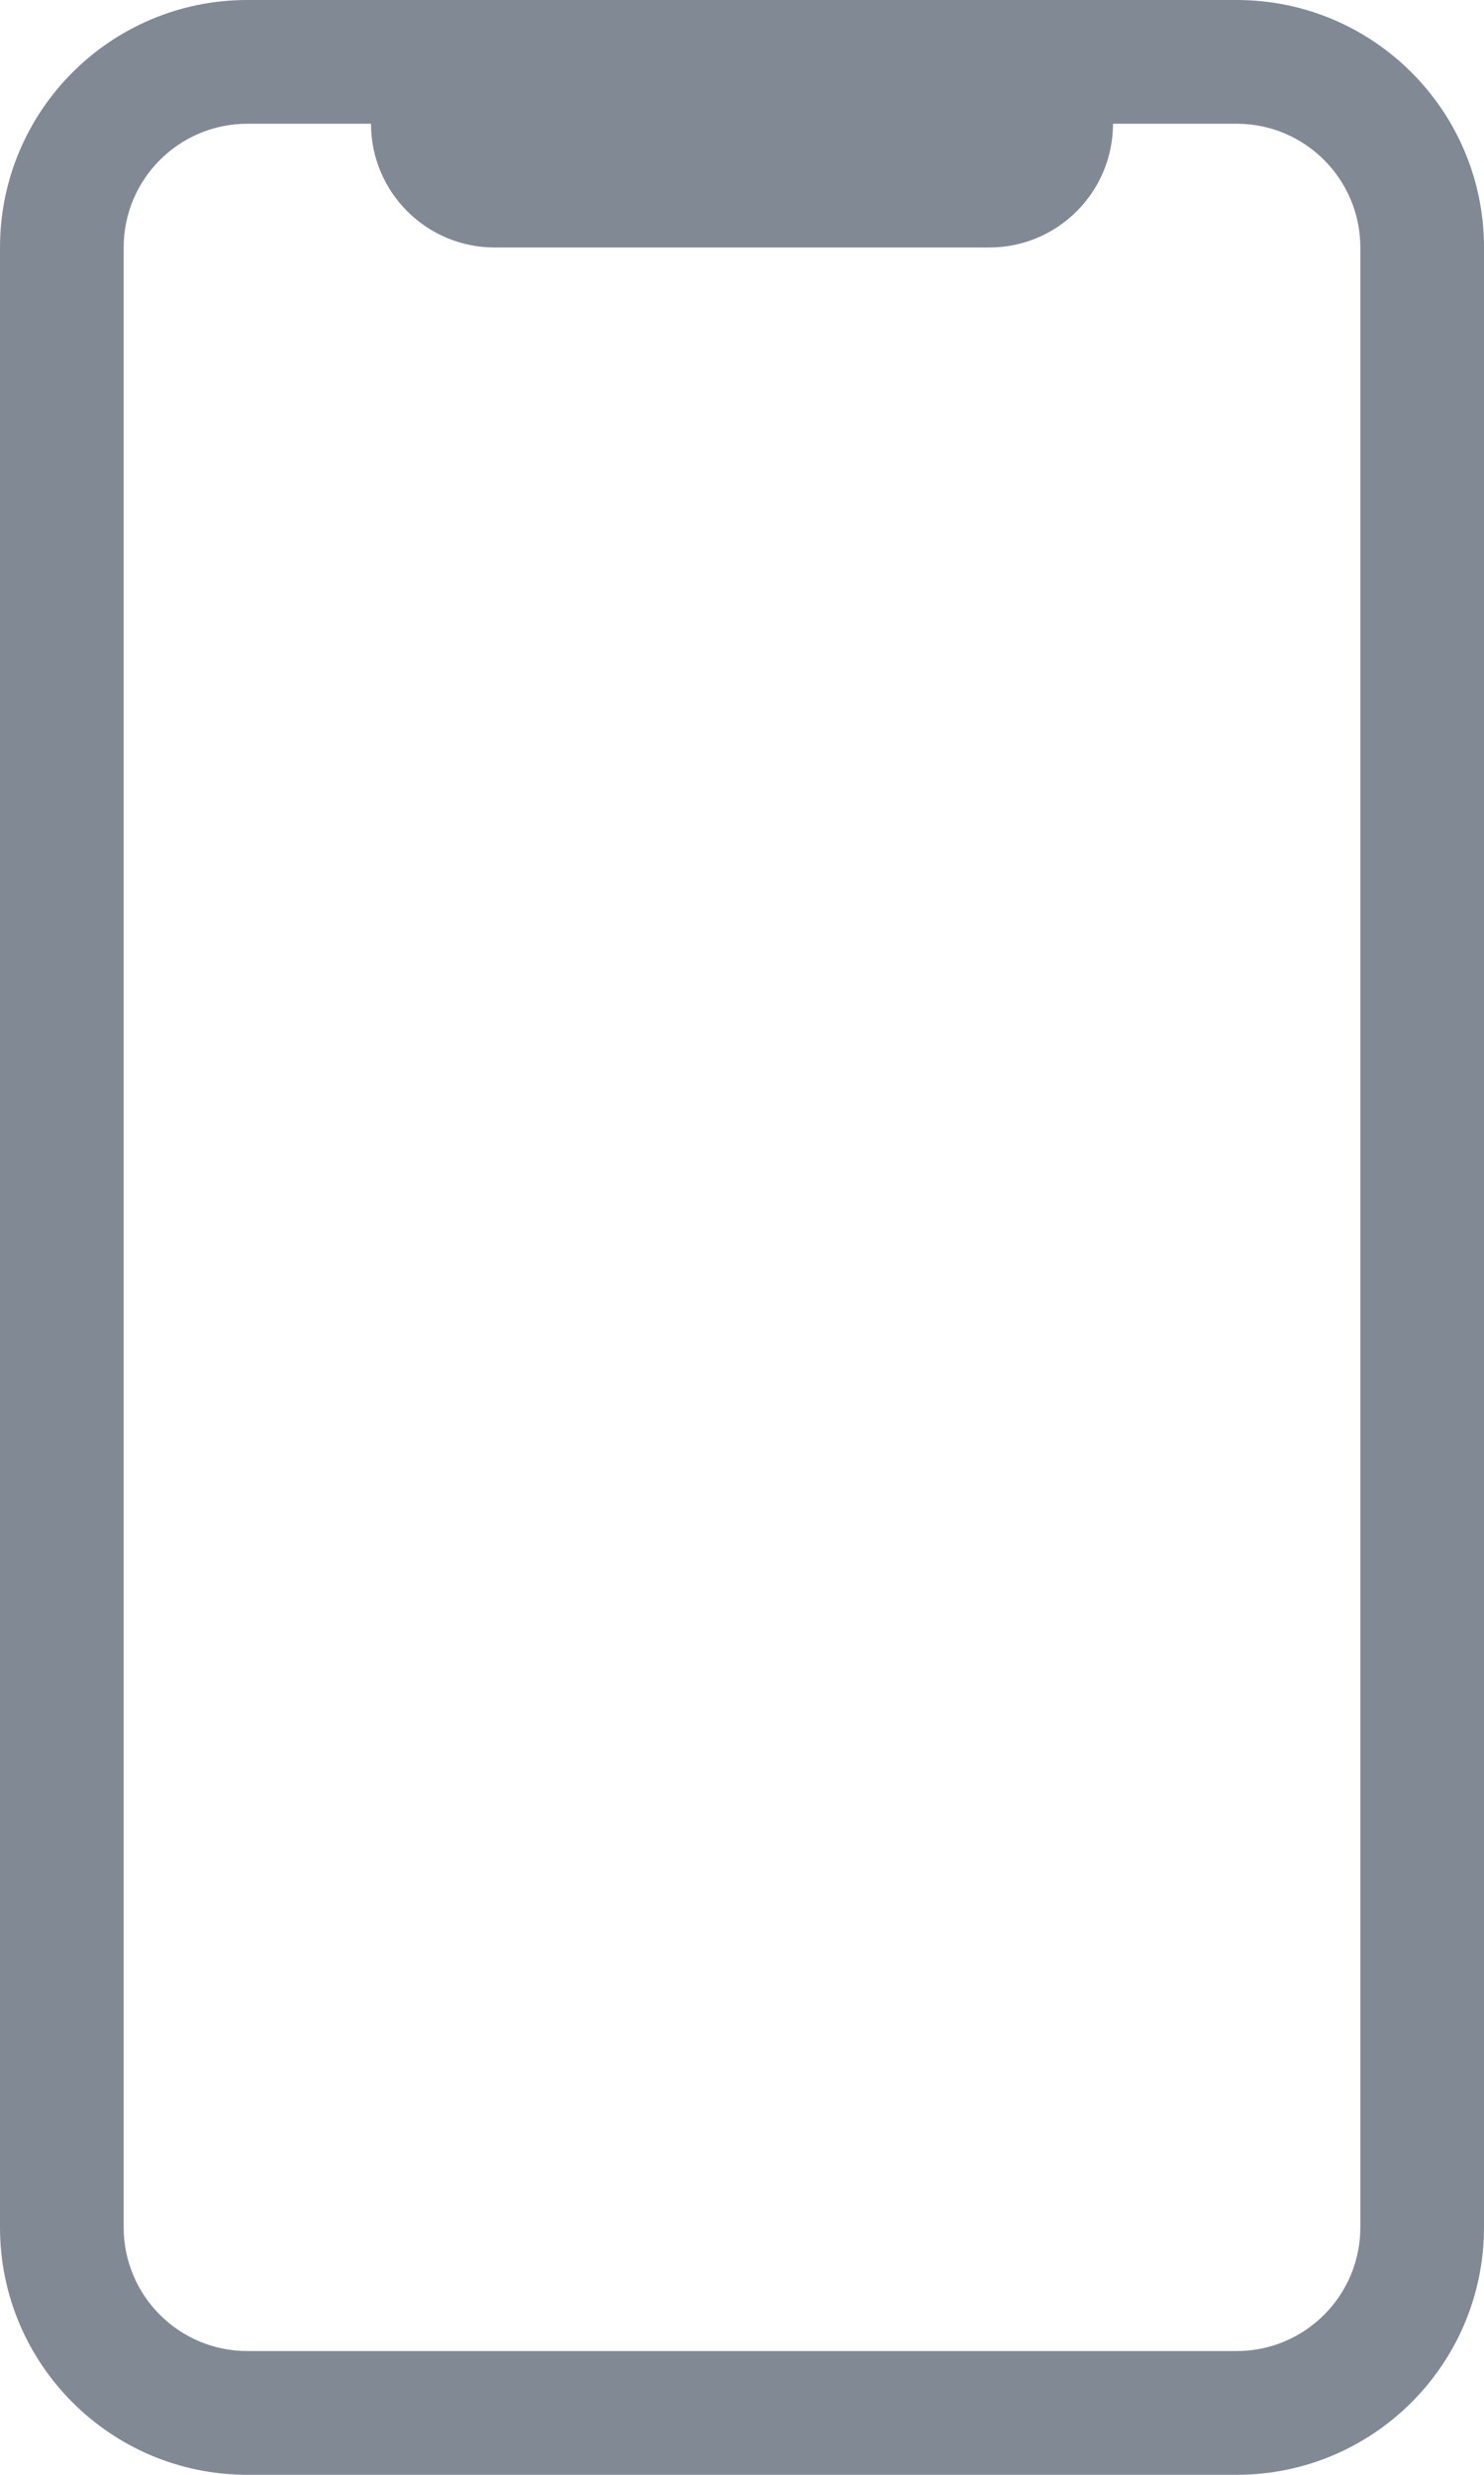 <svg width="18" height="30" viewBox="0 0 18 30" fill="none" xmlns="http://www.w3.org/2000/svg">
<path fill-rule="evenodd" clip-rule="evenodd" d="M3 1.5H15C15.828 1.5 16.5 2.172 16.5 3V27C16.5 27.828 15.828 28.5 15 28.5H3C2.172 28.5 1.5 27.828 1.5 27V3C1.5 2.172 2.172 1.5 3 1.5ZM0 3C0 1.343 1.343 0 3 0H15C16.657 0 18 1.343 18 3V27C18 28.657 16.657 30 15 30H3C1.343 30 0 28.657 0 27V3ZM4.5 1.5C4.5 2.328 5.171 3 6 3H12C12.828 3 13.5 2.328 13.5 1.5H4.5Z" fill="#05142D" fill-opacity="0.5"/>
</svg>

